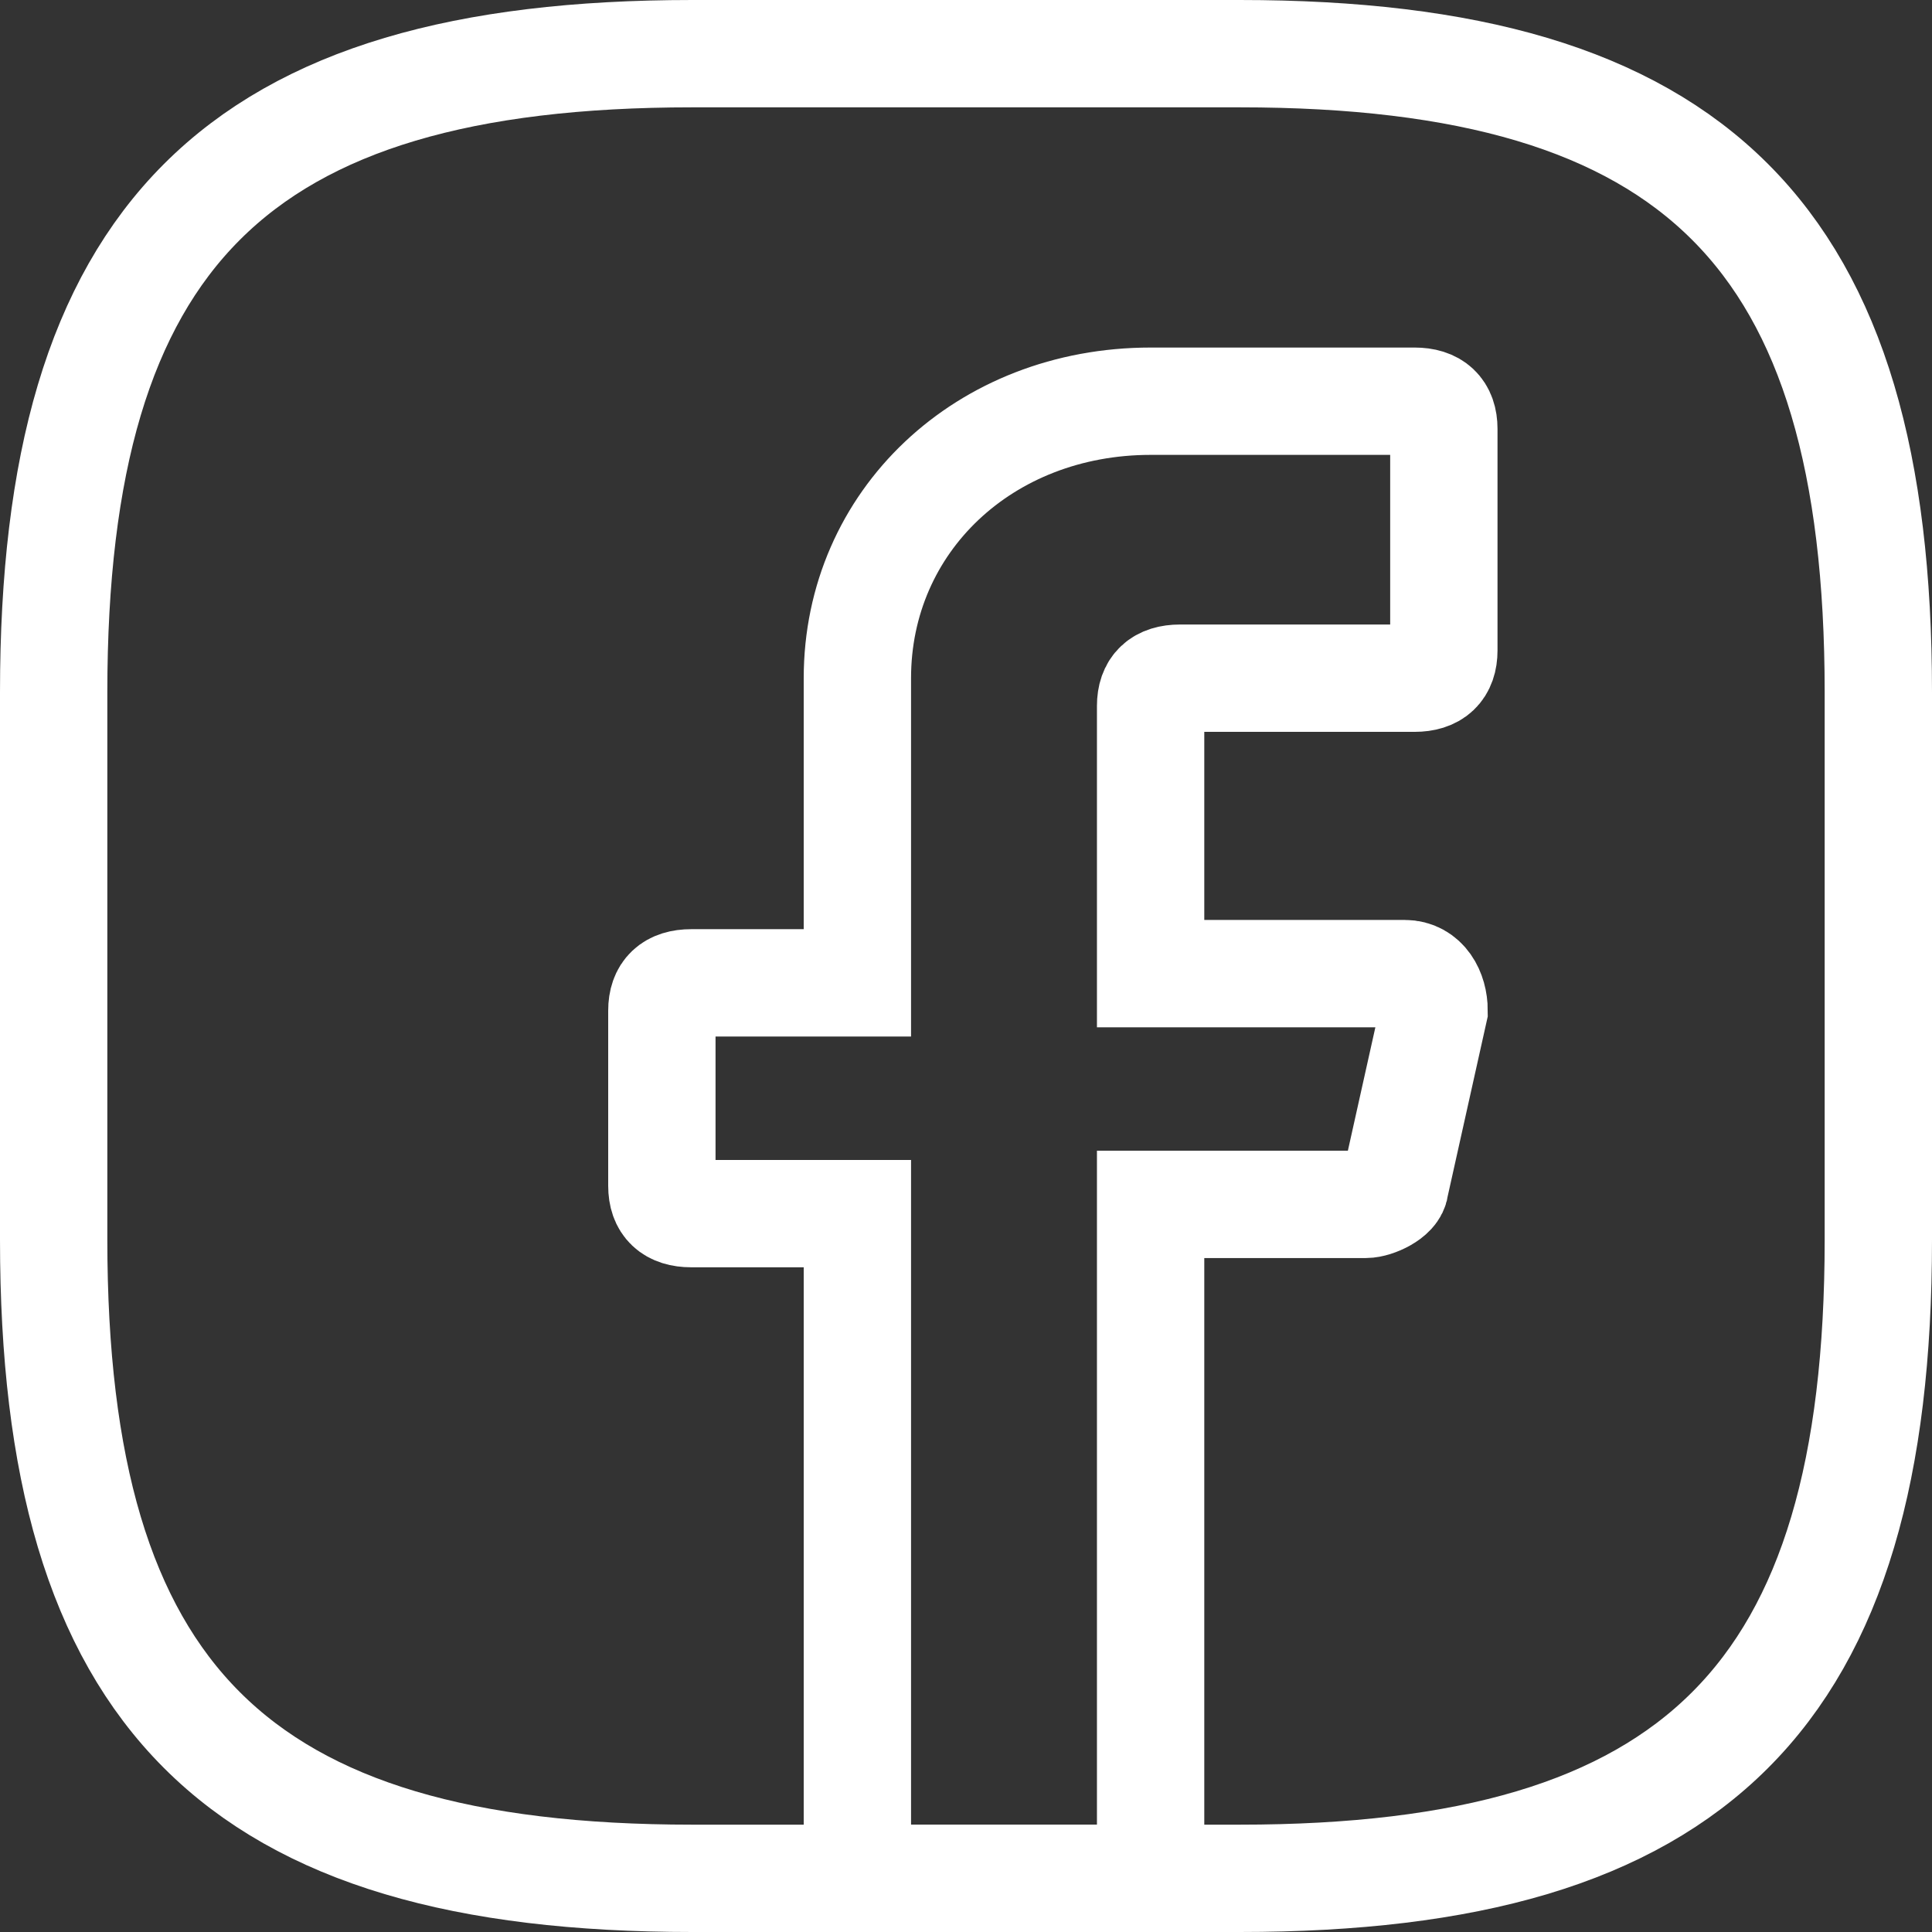 <svg width="36" height="36" viewBox="0 0 36 36" fill="none" xmlns="http://www.w3.org/2000/svg">
<rect x="0" y="0" width="36" height="36" fill="#333333" stroke="none"/>
<path d="M21.44 13.153V18.142H26.176C26.54 18.142 26.722 18.486 26.722 18.83L25.994 22.098C25.994 22.27 25.629 22.442 25.447 22.442H21.44V35H15.976V22.614H12.879C12.515 22.614 12.333 22.442 12.333 22.098V18.83C12.333 18.486 12.515 18.314 12.879 18.314H15.976V12.637C15.976 9.712 18.344 7.476 21.44 7.476H26.358C26.722 7.476 26.904 7.648 26.904 7.992V12.121C26.904 12.465 26.722 12.637 26.358 12.637H21.987C21.622 12.637 21.44 12.809 21.44 13.153Z" stroke="white" stroke-width="2" stroke-miterlimit="10" stroke-linecap="round"/>
<path d="M23.1 35H12.9C4.4 35 1 31.6 1 23.1V12.9C1 4.4 4.4 1 12.9 1H23.1C31.6 1 35 4.4 35 12.9V23.1C35 31.6 31.6 35 23.1 35Z" stroke="white" stroke-width="2" stroke-linecap="round" stroke-linejoin="round"/>
</svg>
